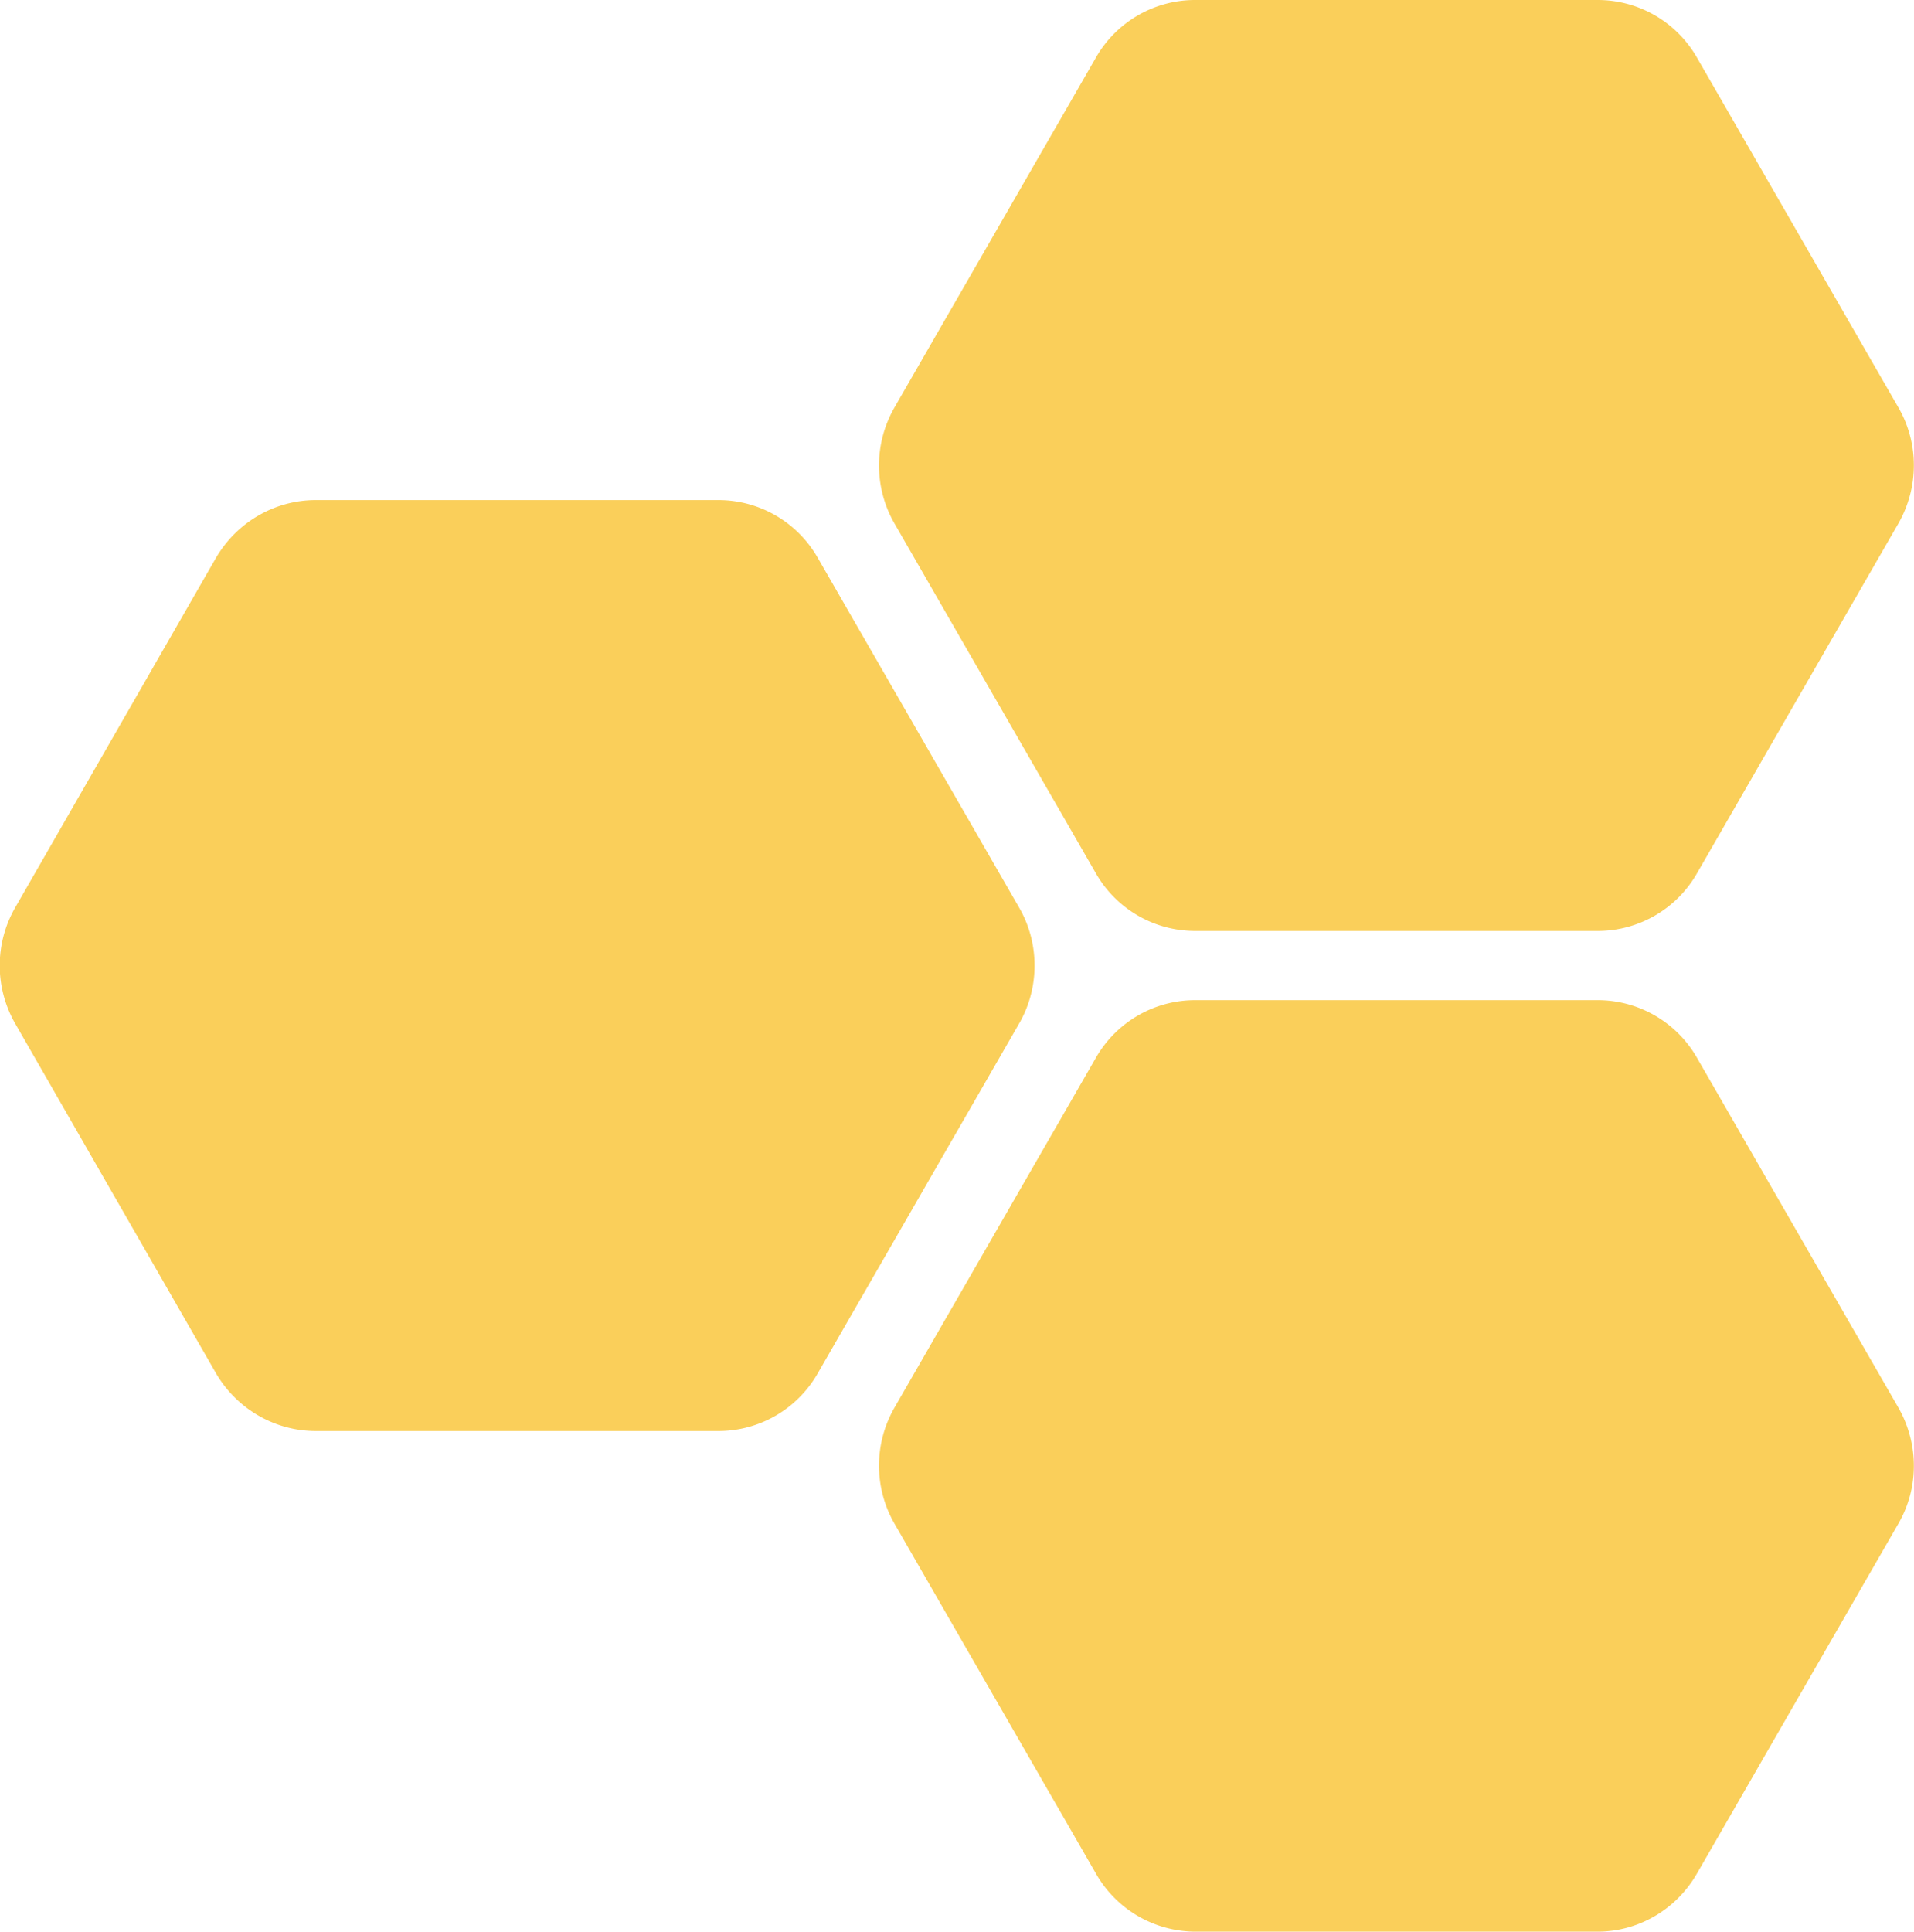 <svg xmlns="http://www.w3.org/2000/svg" width="35.678" height="36" fill="none">
  <path fill="#FACF5A" fill-rule="evenodd" d="M16.67 9.75a2.17 2.17 0 0 1 0-2.15l3.76-6.53A2.13 2.13 0 0 1 22.28 0h7.5c.77 0 1.47.41 1.85 1.07l3.76 6.53c.38.66.38 1.48 0 2.15l-3.76 6.53a2.13 2.13 0 0 1-1.85 1.07h-7.5c-.77 0-1.47-.41-1.85-1.07l-3.76-6.53ZM.28 19.07a2.17 2.17 0 0 1 0-2.15l3.75-6.53c.39-.66 1.09-1.07 1.86-1.07h7.5c.77 0 1.47.41 1.85 1.07L19 16.92c.38.66.38 1.49 0 2.15l-3.76 6.53a2.13 2.13 0 0 1-1.85 1.07h-7.5c-.77 0-1.47-.41-1.86-1.07L.28 19.07Zm16.39 7.17a2.17 2.17 0 0 0 0 2.15l3.76 6.53A2.14 2.14 0 0 0 22.28 36h7.5c.77 0 1.47-.42 1.85-1.08l3.76-6.53c.38-.66.38-1.48 0-2.15l-3.76-6.53a2.13 2.13 0 0 0-1.85-1.07h-7.5c-.77 0-1.47.41-1.85 1.07l-3.76 6.53Z"/>
</svg>
